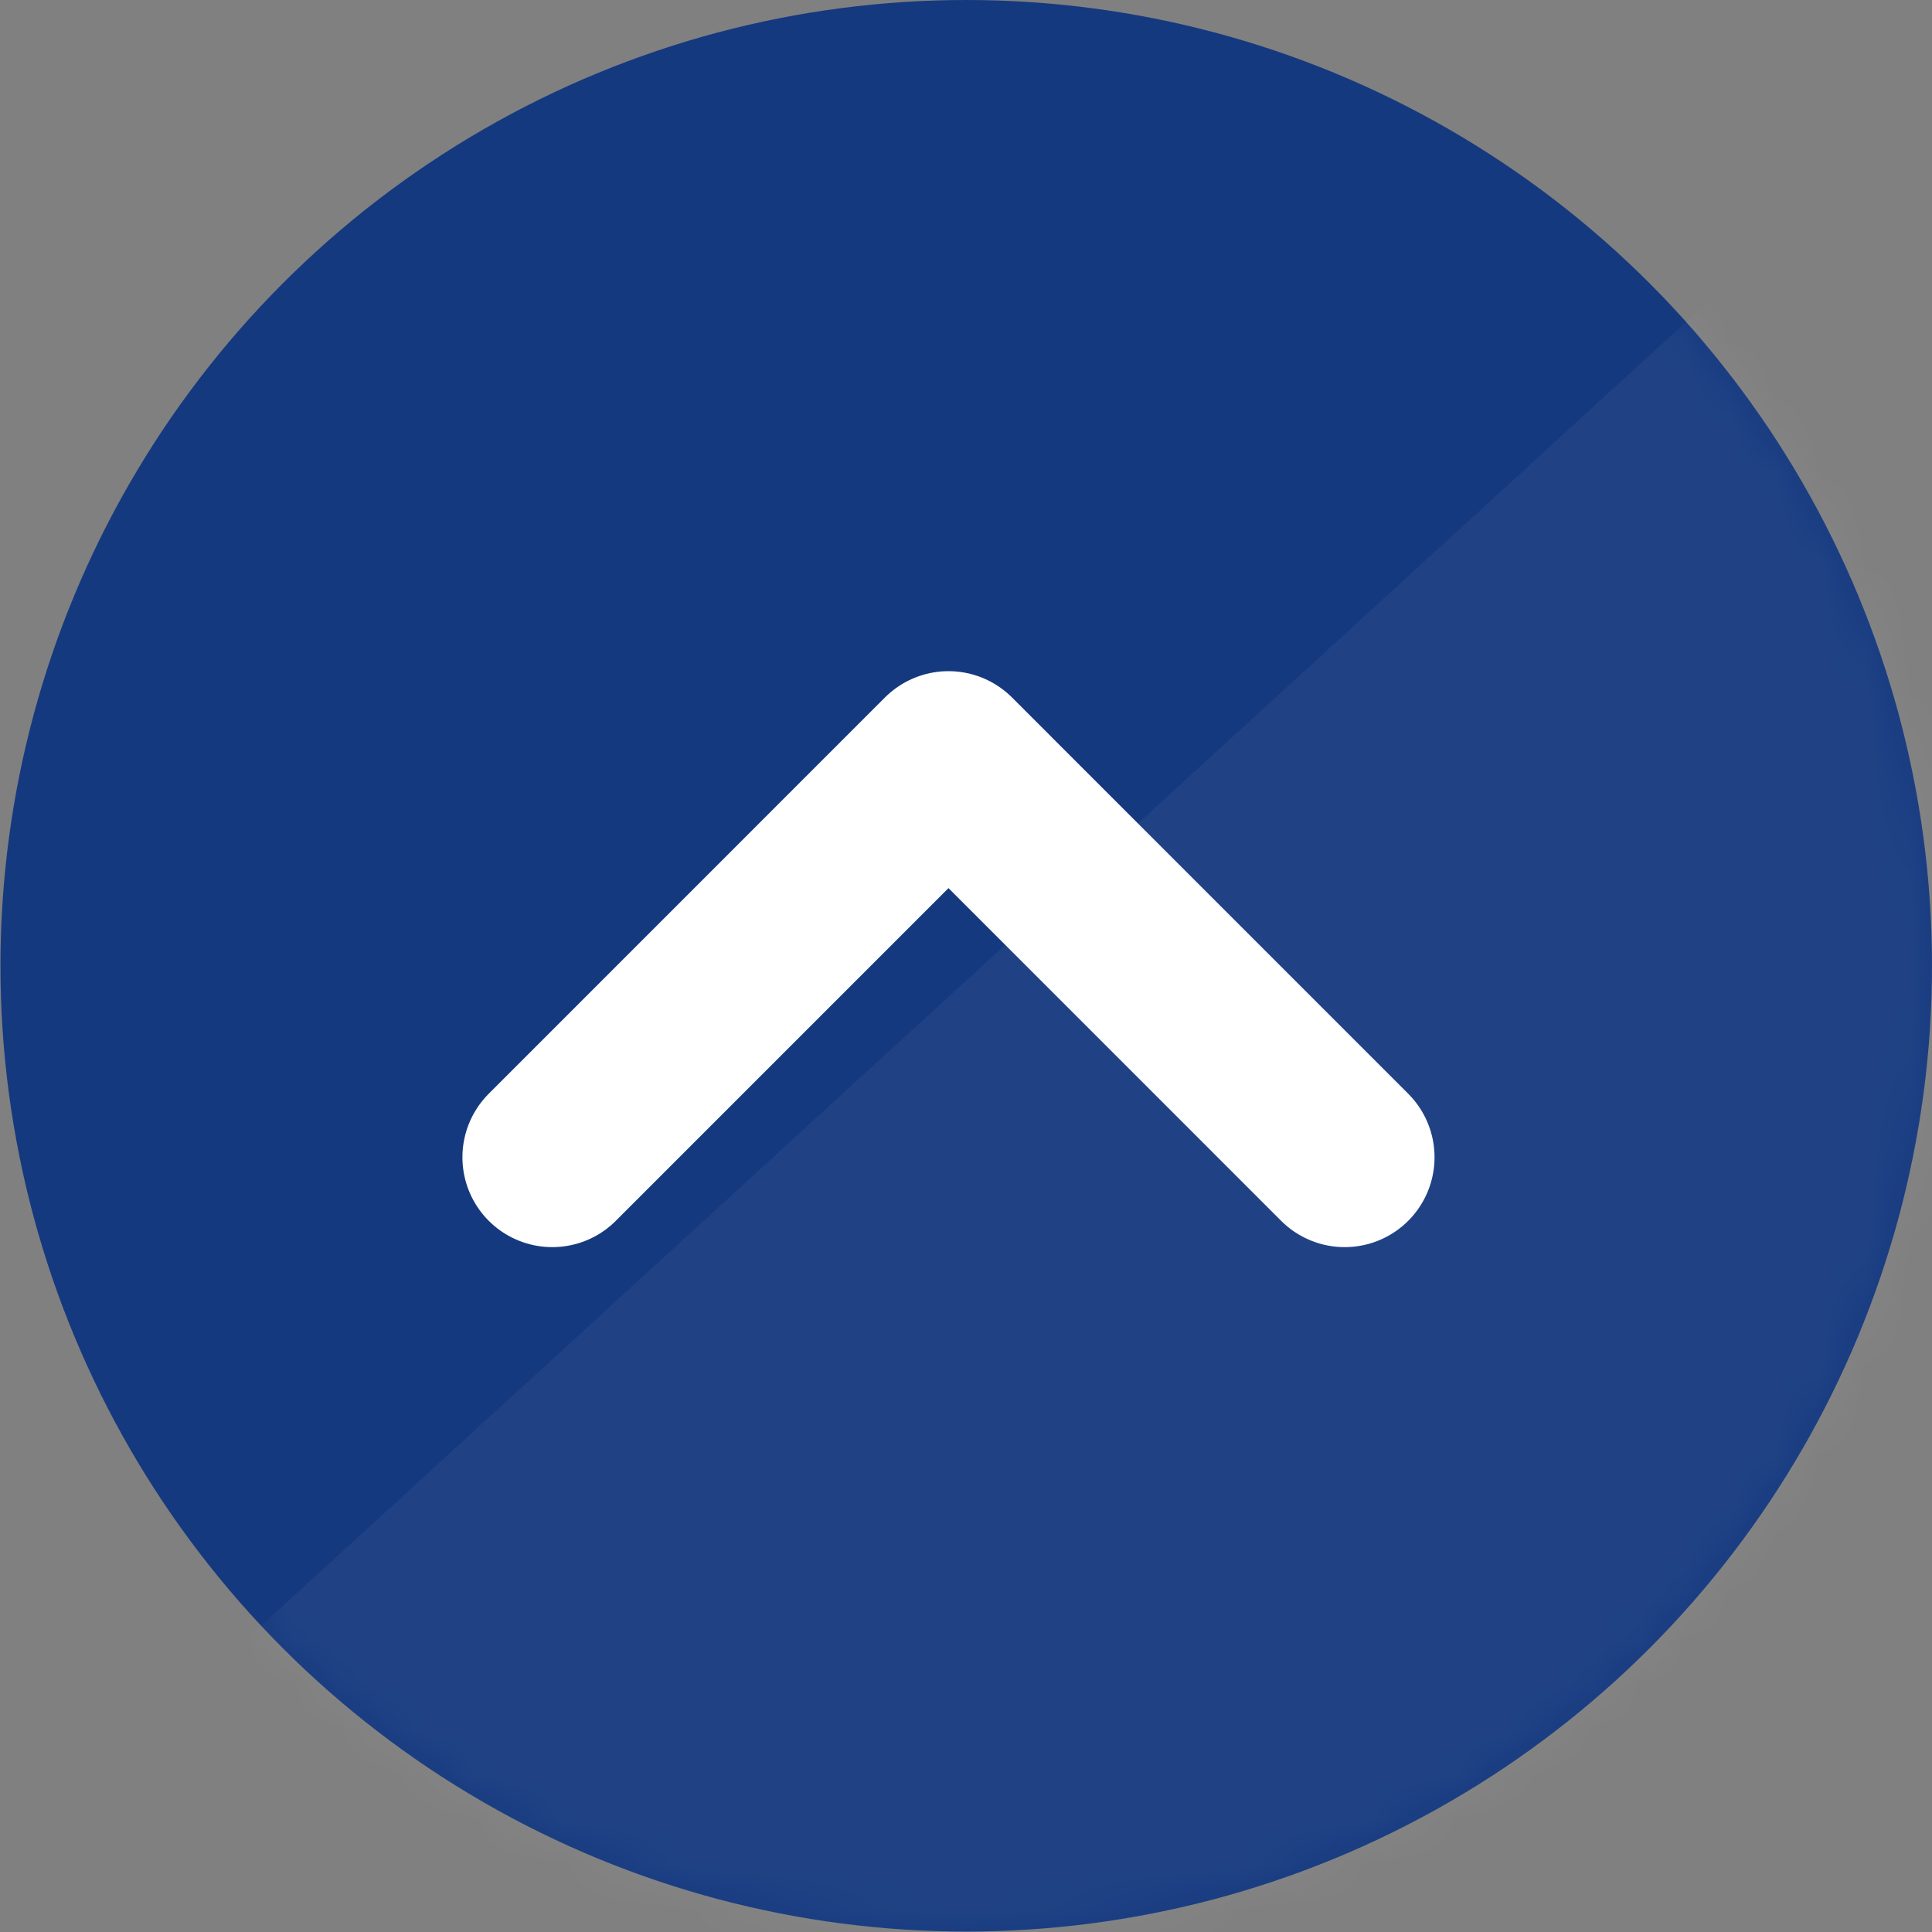 <svg width="60" height="60" viewBox="0 0 43 43" fill="none" xmlns="http://www.w3.org/2000/svg">
<rect x="0" y="0" width="43" height="43" fill="#808080" stroke="none"/>
<circle cx="21.505" cy="21.495" r="21.495" fill="#15397F"/>
<g opacity="0.05">
<mask id="mask0_1062_123" style="mask-type:alpha" maskUnits="userSpaceOnUse" x="0" y="0" width="43" height="43">
<circle cx="21.505" cy="21.495" r="21.495" fill="#15397F"/>
</mask>
<g mask="url(#mask0_1062_123)">
<path d="M-3.061 44.307L43.439 1.755L46.071 28.514L27.207 48.693L-3.061 44.307Z" fill="white"/>
</g>
</g>
<path d="M12.292 25.757L21.11 16.938L29.928 25.757" stroke="white" stroke-width="4" stroke-linecap="round" stroke-linejoin="round"/>
</svg>

